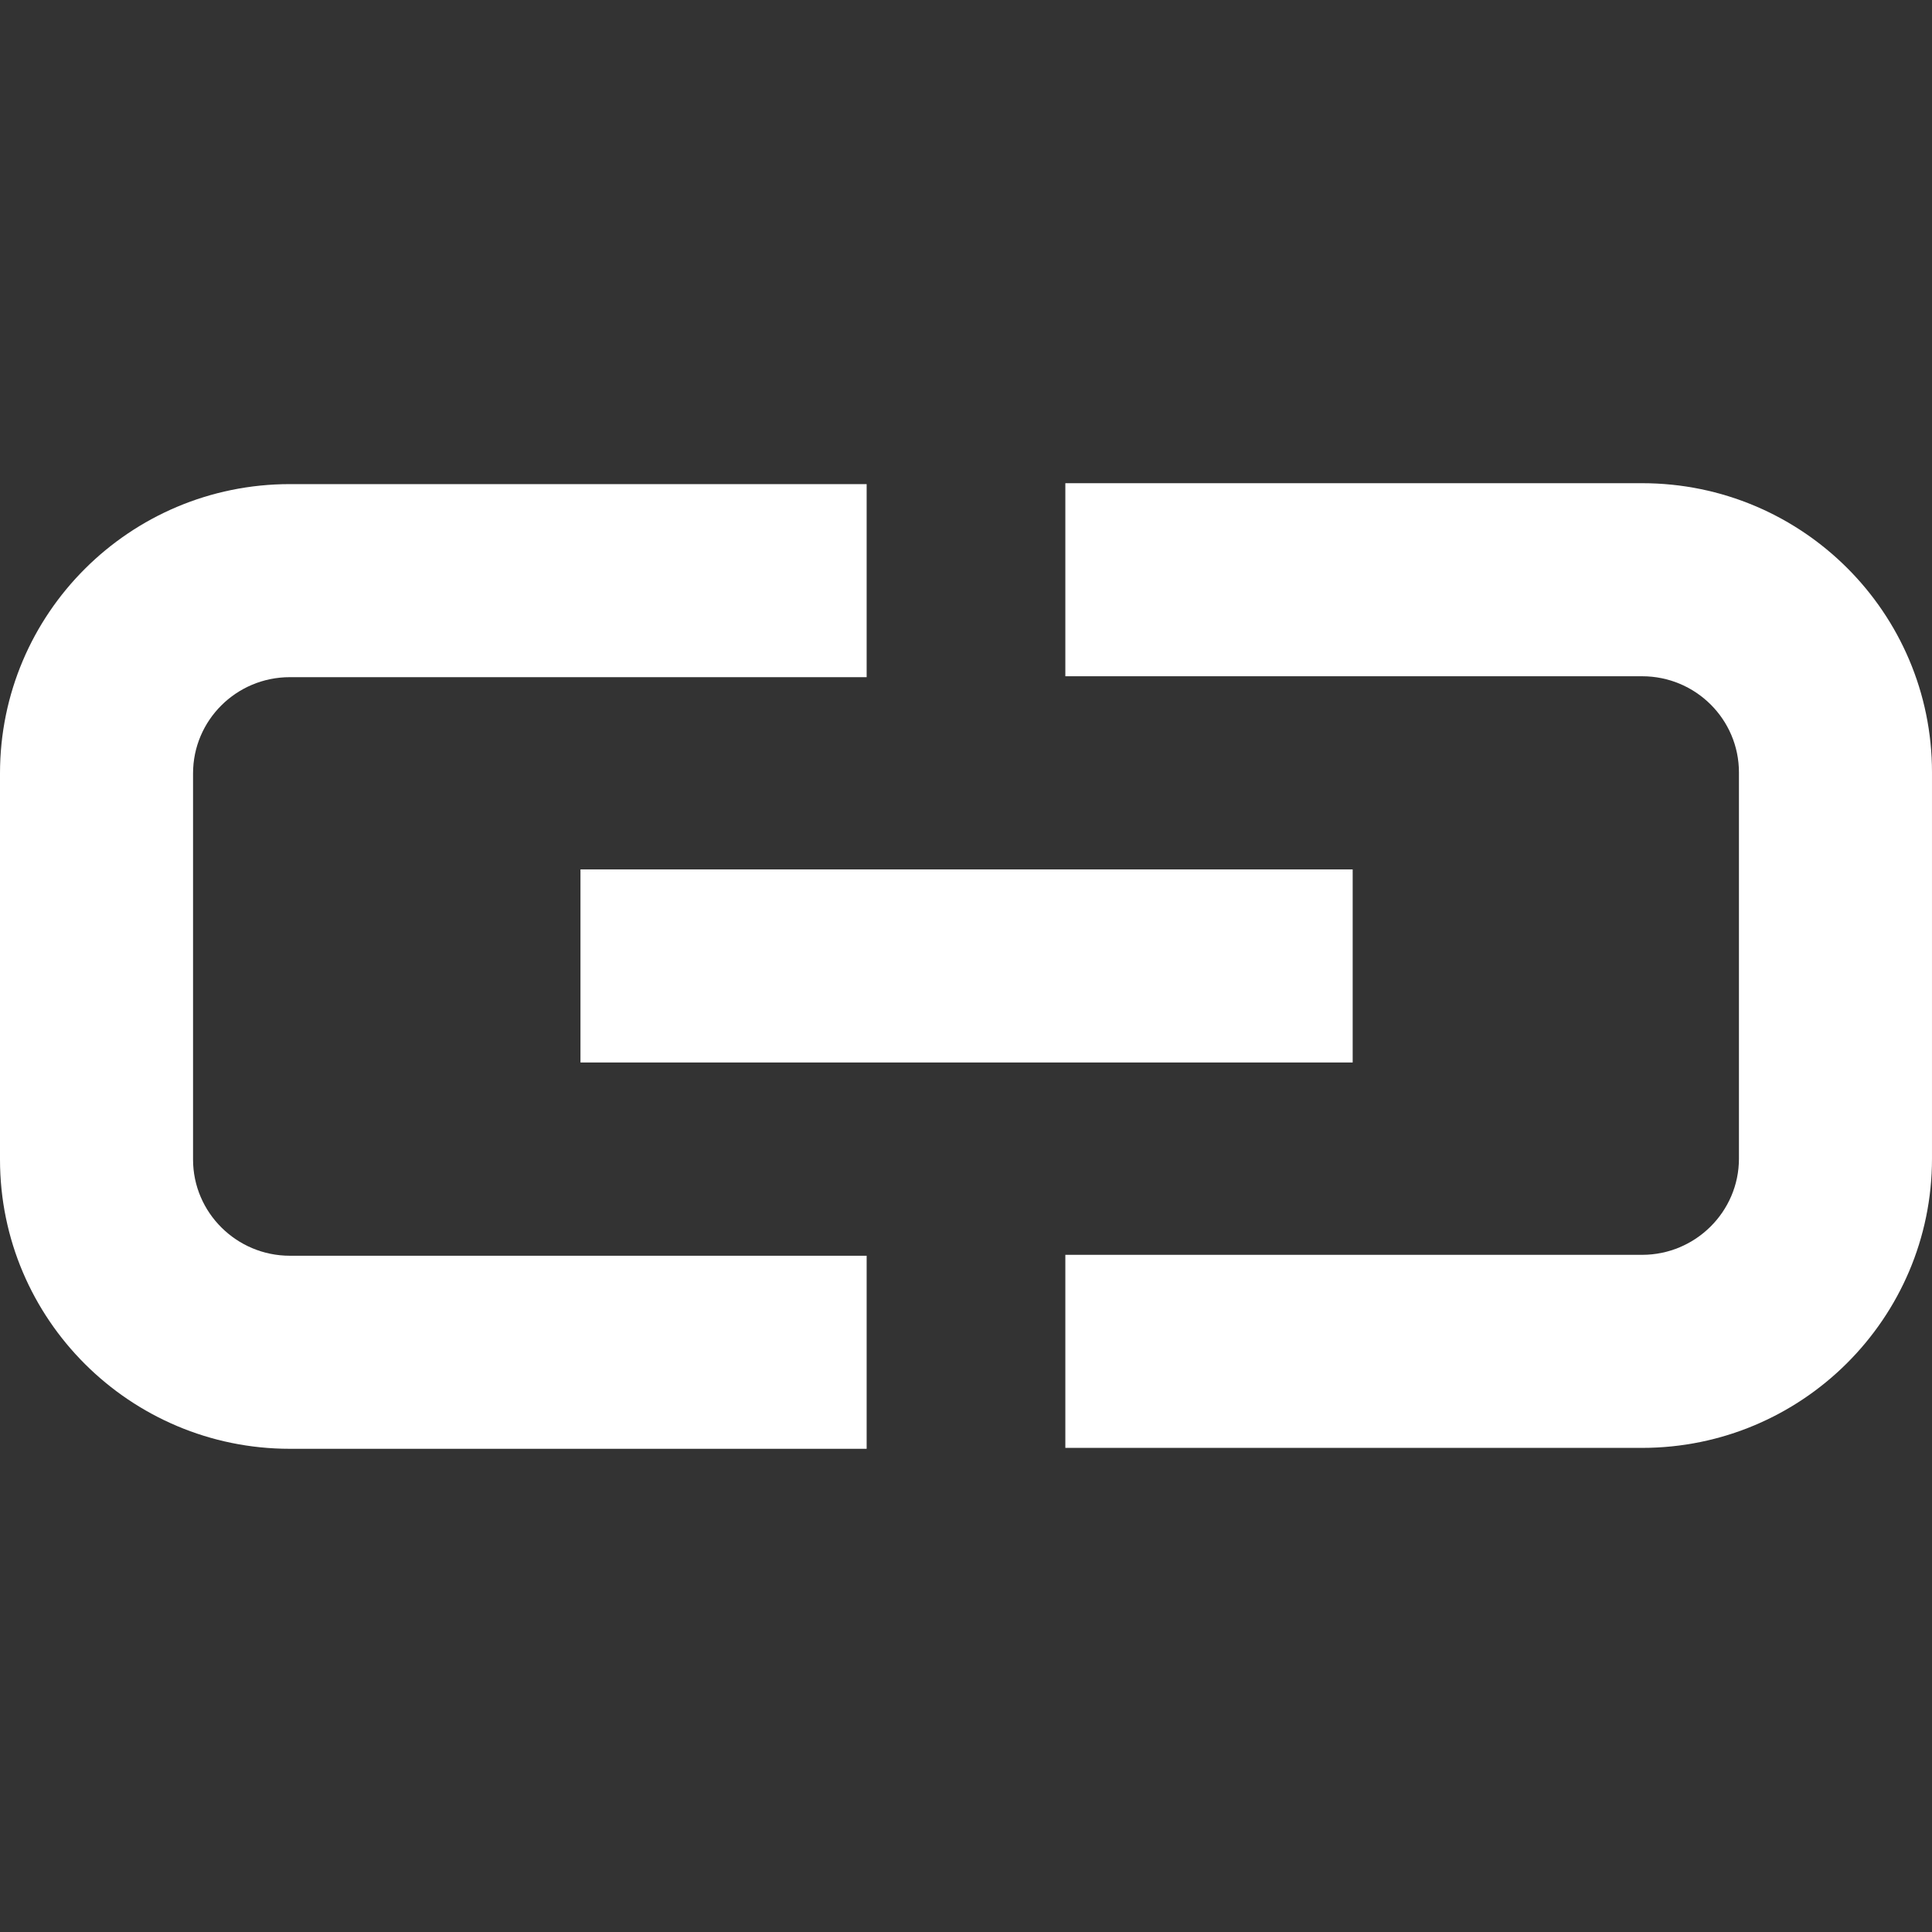 <?xml version="1.0" encoding="iso-8859-1"?>
<!-- Generator: Adobe Illustrator 19.0.0, SVG Export Plug-In . SVG Version: 6.00 Build 0)  -->
<svg version="1.1" id="Capa_1" xmlns="http://www.w3.org/2000/svg" xmlns:xlink="http://www.w3.org/1999/xlink" x="0px" y="0px"
	 viewBox="0 0 426.995 426.995" style="enable-background:new 0 0 426.995 426.995;" xml:space="preserve">
<rect x="0" y="0" width="426.995" height="426.995" fill="#333333" stroke="none"/>
<g>
	<g>
		<path fill="#fff" d="M64.064,149.662h127.477v-42.667H64.064C28.697,106.995,0,135.599,0,170.923v85.35c0,35.305,28.744,63.928,64.064,63.928
			h127.477v-42.667H64.064c-11.797,0-21.398-9.561-21.398-21.261v-85.35C42.667,159.194,52.23,149.662,64.064,149.662z"/>
	</g>
</g>
<g>
	<g>
		<path fill="#fff" d="M362.93,106.793H235.453v42.667H362.93c11.834,0,21.398,9.532,21.398,21.261v85.35c0,11.7-9.601,21.261-21.398,21.261
			H235.453v42.667H362.93c35.321,0,64.064-28.623,64.064-63.928v-85.35C426.995,135.397,398.298,106.793,362.93,106.793z"/>
	</g>
</g>
<g>
	<g>
		<rect fill="#fff" x="128.291" y="192.154" width="170.667" height="42.667"/>
	</g>
</g>
<g>
</g>
<g>
</g>
<g>
</g>
<g>
</g>
<g>
</g>
<g>
</g>
<g>
</g>
<g>
</g>
<g>
</g>
<g>
</g>
<g>
</g>
<g>
</g>
<g>
</g>
<g>
</g>
<g>
</g>
</svg>
